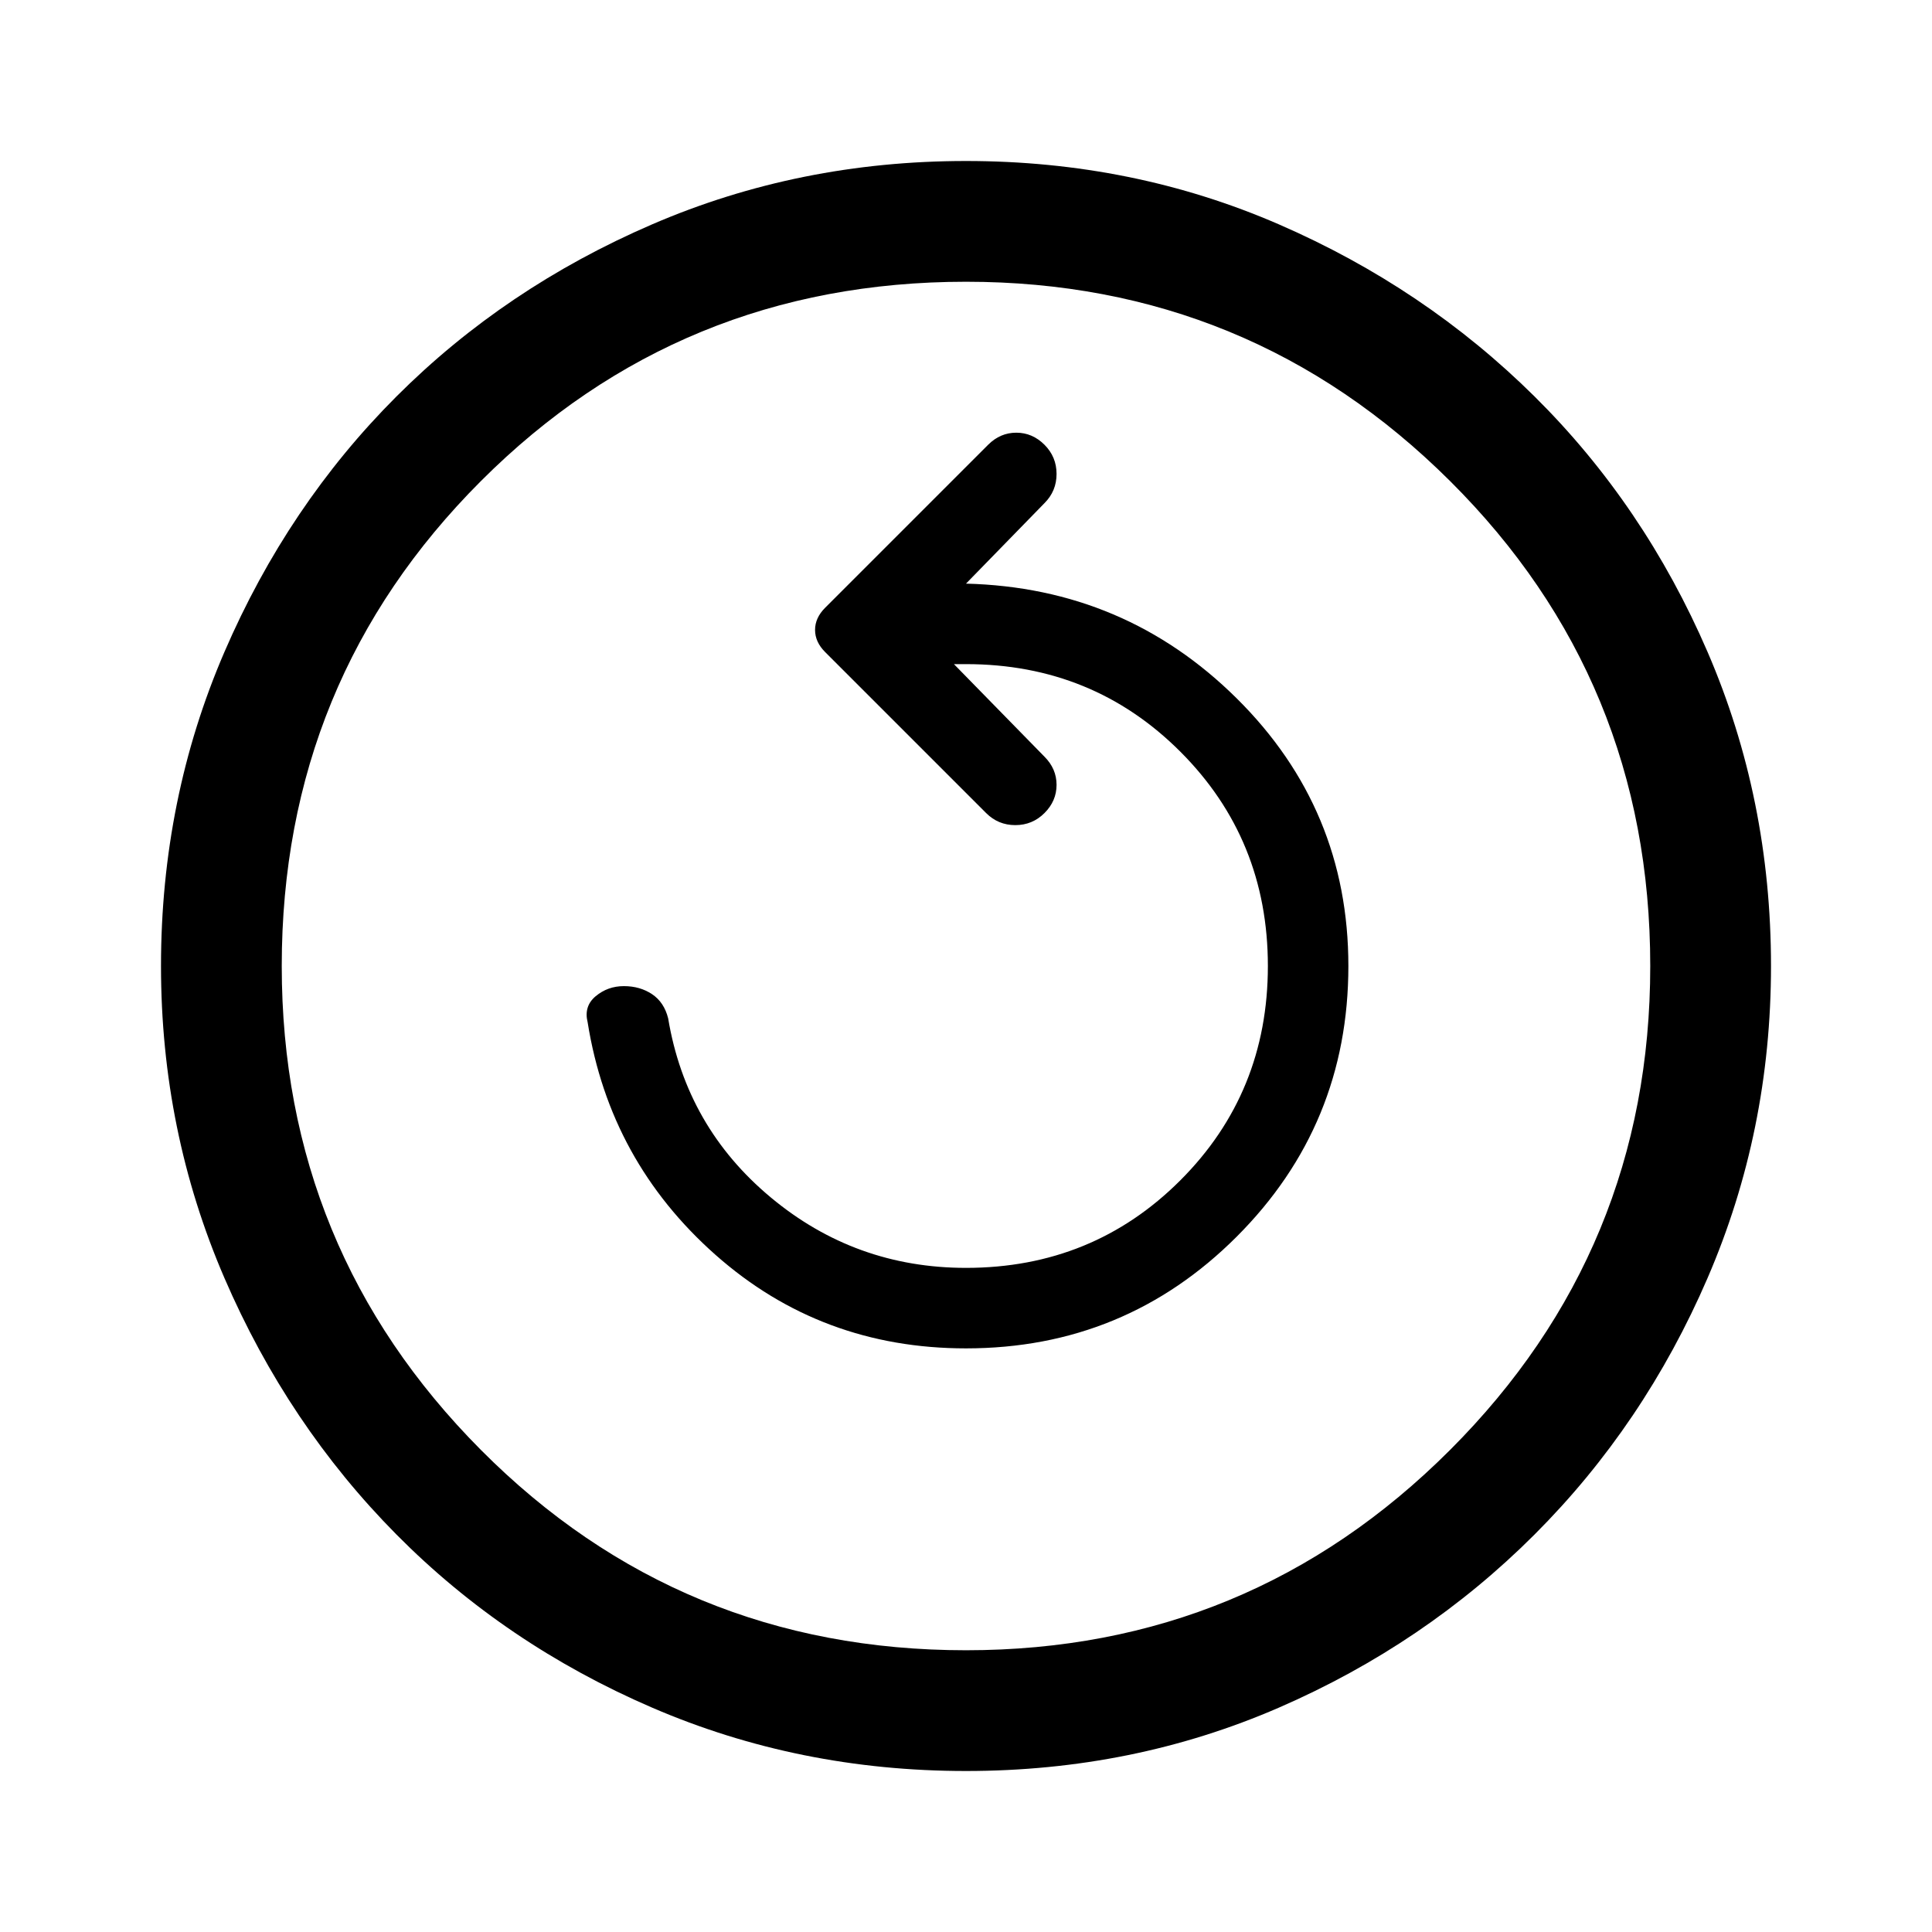 <svg xmlns="http://www.w3.org/2000/svg" width="48" height="48" viewBox="0 0 48 48"><path d="M24 33.5q-3.6 0-6.225-2.325Q15.15 28.85 14.6 25.4q-.1-.4.2-.65.3-.25.7-.25.4 0 .7.2.3.2.4.6.45 2.7 2.55 4.45 2.1 1.75 4.85 1.75 3.15 0 5.325-2.175Q31.5 27.15 31.5 24q0-3.15-2.175-5.325Q27.15 16.5 24 16.5h-.3l2.25 2.3q.3.3.3.7 0 .4-.3.7-.3.3-.725.3t-.725-.3l-4-4q-.25-.25-.25-.55 0-.3.25-.55l4.05-4.05q.3-.3.7-.3.4 0 .7.3.3.3.3.725t-.3.725l-1.95 2q3.95.1 6.725 2.85Q33.5 20.1 33.5 24q0 3.95-2.775 6.725Q27.95 33.5 24 33.5ZM24 44q4.15 0 7.775-1.575t6.35-4.3q2.725-2.725 4.3-6.375Q44 28.1 44 24q0-4.15-1.575-7.8-1.575-3.65-4.3-6.35-2.725-2.7-6.35-4.275Q28.15 4 24 4t-7.8 1.575Q12.55 7.15 9.85 9.85q-2.7 2.7-4.275 6.35Q4 19.85 4 24q0 4.1 1.575 7.75Q7.15 35.4 9.85 38.125t6.35 4.3Q19.85 44 24 44Zm0-3q-7.1 0-12.05-4.975Q7 31.05 7 24q0-7.1 4.95-12.05Q16.9 7 24 7q7.05 0 12.025 4.95Q41 16.9 41 24q0 7.05-4.975 12.025Q31.05 41 24 41Zm0-17Z"/></svg>